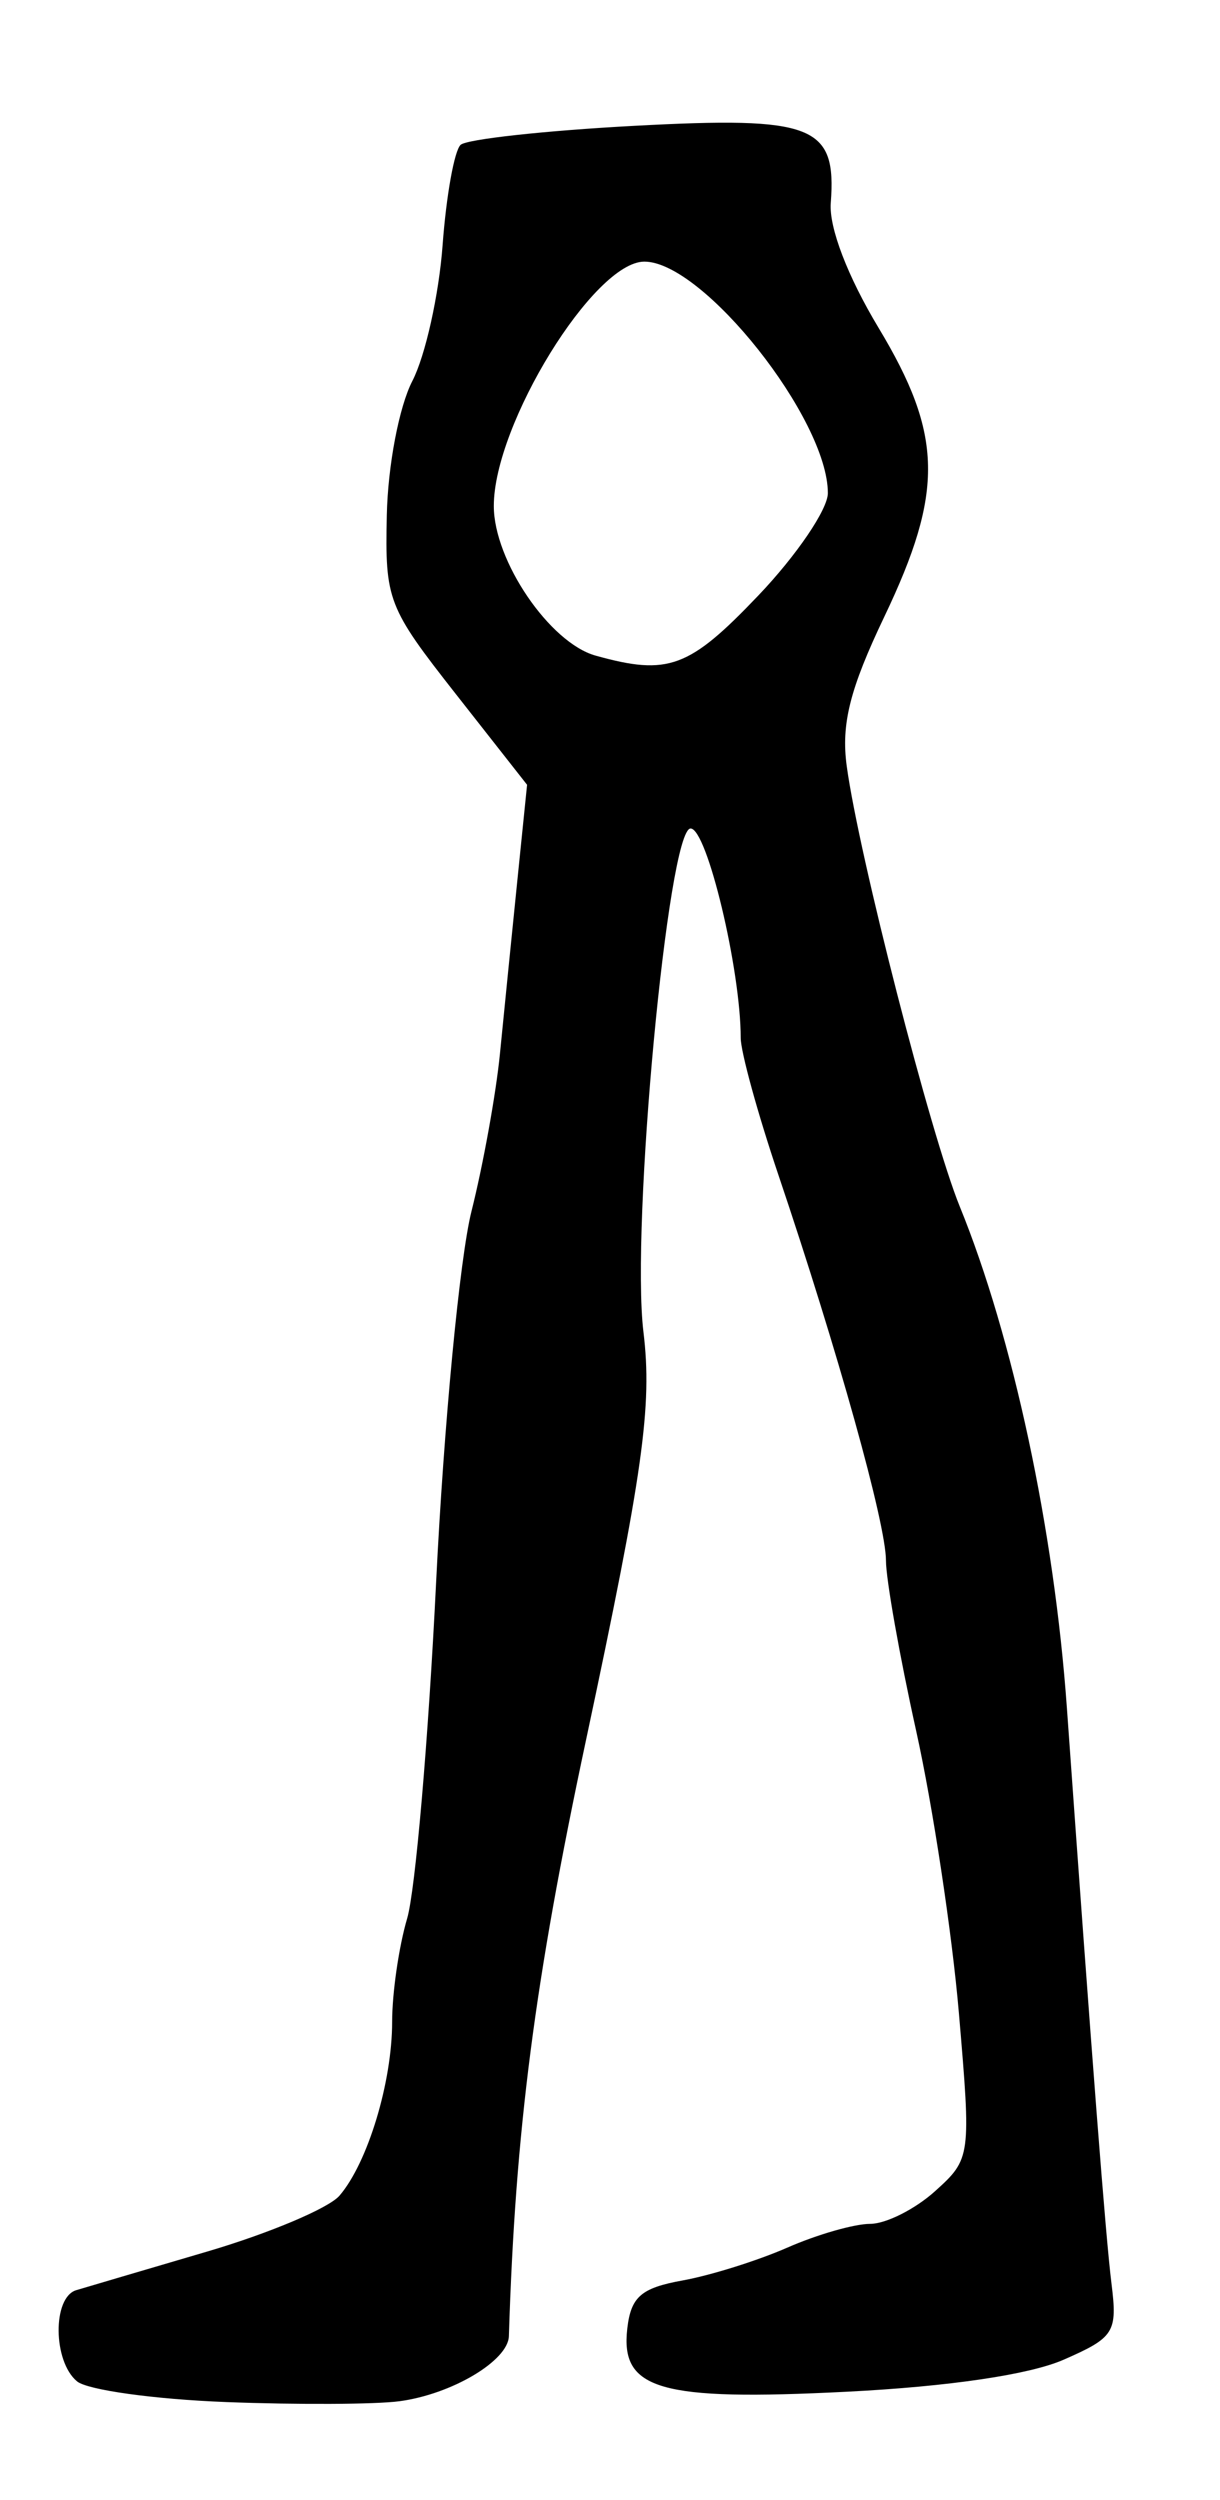 <?xml version="1.0" encoding="UTF-8" standalone="no"?>
<!-- Created with Inkscape (http://www.inkscape.org/) -->

<svg
   version="1.1"
   id="svg185"
   width="112"
   height="229.333"
   viewBox="0 0 112 229.333"
   xmlns="http://www.w3.org/2000/svg"
   xmlns:svg="http://www.w3.org/2000/svg">
  <defs
     id="defs189" />
  <g
     id="g191">
    <path
       style="fill:#000000;stroke-width:1.333"
       d="m 20.736,220.346 c -6.562,-0.252 -12.712,-1.106 -13.667,-1.899 -2.214,-1.837 -2.262,-7.707 -0.069,-8.364 0.917,-0.275 6.326,-1.868 12.02,-3.542 5.694,-1.674 11.159,-3.98 12.145,-5.126 C 33.76,198.398 36,191.006 36,185.459 c 0,-2.645 0.619,-6.906 1.376,-9.468 0.757,-2.562 1.955,-16.451 2.662,-30.864 0.707,-14.413 2.166,-29.713 3.243,-34 1.076,-4.287 2.253,-10.794 2.615,-14.46 0.362,-3.667 1.07,-10.719 1.575,-15.671 l 0.917,-9.004 -6.527,-8.307 c -6.274,-7.987 -6.52,-8.621 -6.351,-16.423 0.098,-4.553 1.128,-9.957 2.344,-12.309 1.193,-2.307 2.443,-7.913 2.778,-12.459 0.335,-4.546 1.08,-8.689 1.656,-9.208 0.576,-0.519 7.738,-1.302 15.916,-1.742 16.493,-0.886 18.607,-0.057 18.063,7.082 -0.171,2.248 1.547,6.729 4.393,11.455 5.906,9.807 6.01,15.005 0.53,26.477 -3.174,6.644 -3.983,9.86 -3.456,13.727 1.114,8.163 7.719,33.877 10.372,40.383 4.891,11.99 8.671,29.665 9.838,46 2.339,32.736 3.568,48.598 4.093,52.804 0.559,4.483 0.266,4.951 -4.385,6.988 -3.135,1.374 -10.528,2.464 -19.927,2.94 -17.166,0.869 -20.79,-0.176 -20.137,-5.806 0.337,-2.903 1.275,-3.717 5.08,-4.403 2.567,-0.463 6.897,-1.82 9.624,-3.016 C 75.017,204.978 78.433,204 79.883,204 c 1.449,0 4.132,-1.35 5.962,-3 3.289,-2.966 3.314,-3.149 2.185,-16.333 -0.628,-7.333 -2.391,-18.974 -3.919,-25.869 -1.528,-6.895 -2.777,-13.936 -2.777,-15.647 0,-3.385 -4.413,-19.195 -9.879,-35.386 C 69.555,102.136 68,96.485 68,95.207 68,88.938 64.902,76 63.4,76 c -2.07,0 -5.496,36.546 -4.33,46.181 0.824,6.803 -0.029,12.861 -5.268,37.424 -4.731,22.181 -6.492,35.779 -7.085,54.698 -0.071,2.258 -5.24,5.328 -10.051,5.969 -2.2,0.293 -9.369,0.327 -15.931,0.075 z M 69.611,54.635 C 73.125,50.951 76,46.722 76,45.236 76,38.428 64.554,24 59.154,24 54.533,24 45.333,38.921 45.333,46.416 c 0,5.02 5.13,12.553 9.348,13.727 6.666,1.856 8.579,1.15 14.93,-5.509 z"
       id="path362" />
  </g>
</svg>
